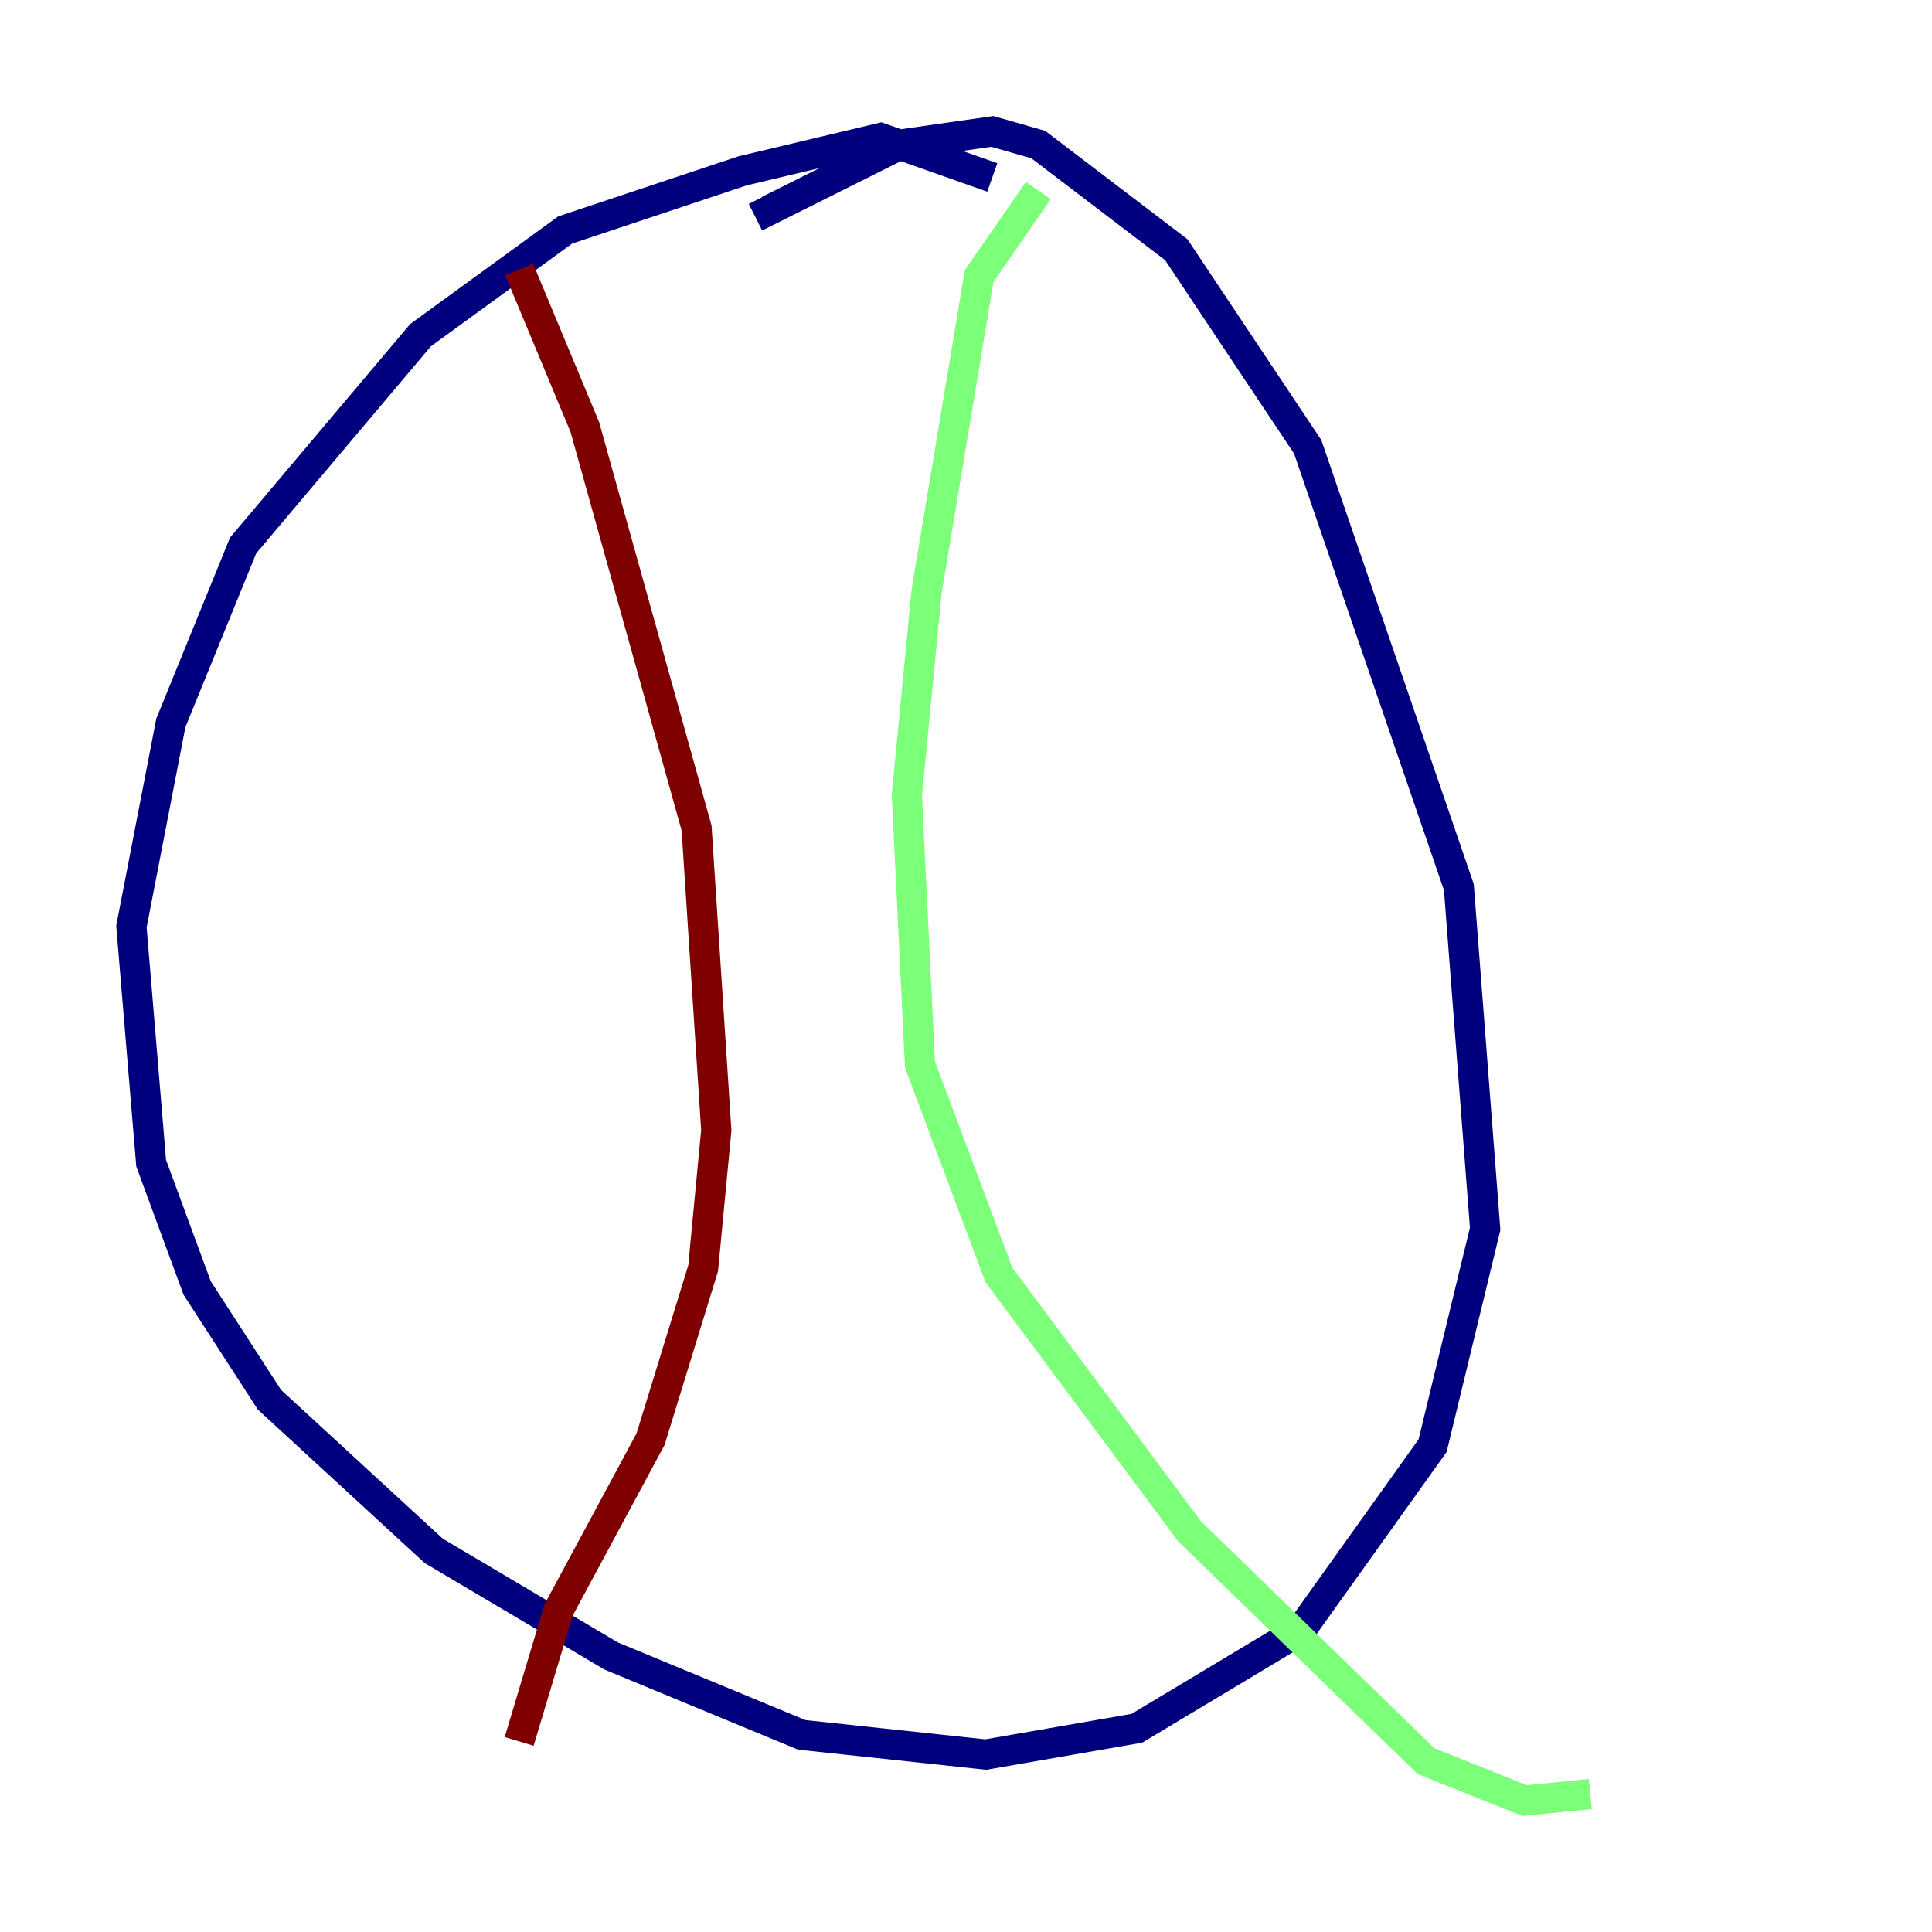 <?xml version="1.0" encoding="utf-8" ?>
<svg baseProfile="tiny" height="128" version="1.2" viewBox="0,0,128,128" width="128" xmlns="http://www.w3.org/2000/svg" xmlns:ev="http://www.w3.org/2001/xml-events" xmlns:xlink="http://www.w3.org/1999/xlink"><defs /><polyline fill="none" points="65.742,11.755 58.34,9.143 49.197,11.32 37.442,15.238 27.864,22.204 16.109,36.136 11.32,47.891 8.707,61.388 10.014,77.061 13.061,85.333 17.85,92.735 28.735,102.748 40.49,109.714 53.116,114.939 65.306,116.245 75.32,114.503 86.204,107.973 94.912,95.782 98.395,81.415 96.653,58.776 86.639,29.605 77.932,16.544 68.789,9.578 65.742,8.707 59.646,9.578 50.939,13.932 50.503,13.061" stroke="#00007f" stroke-width="2" /><polyline fill="none" points="68.789,12.626 64.871,18.286 61.388,39.184 60.082,52.68 60.952,70.531 66.177,84.463 78.803,101.442 94.476,116.68 101.007,119.293 105.361,118.857" stroke="#7cff79" stroke-width="2" /><polyline fill="none" points="34.395,17.85 38.748,28.299 46.15,54.857 47.456,74.884 46.585,84.027 43.102,95.347 37.007,106.667 34.395,115.374" stroke="#7f0000" stroke-width="2" /></svg>